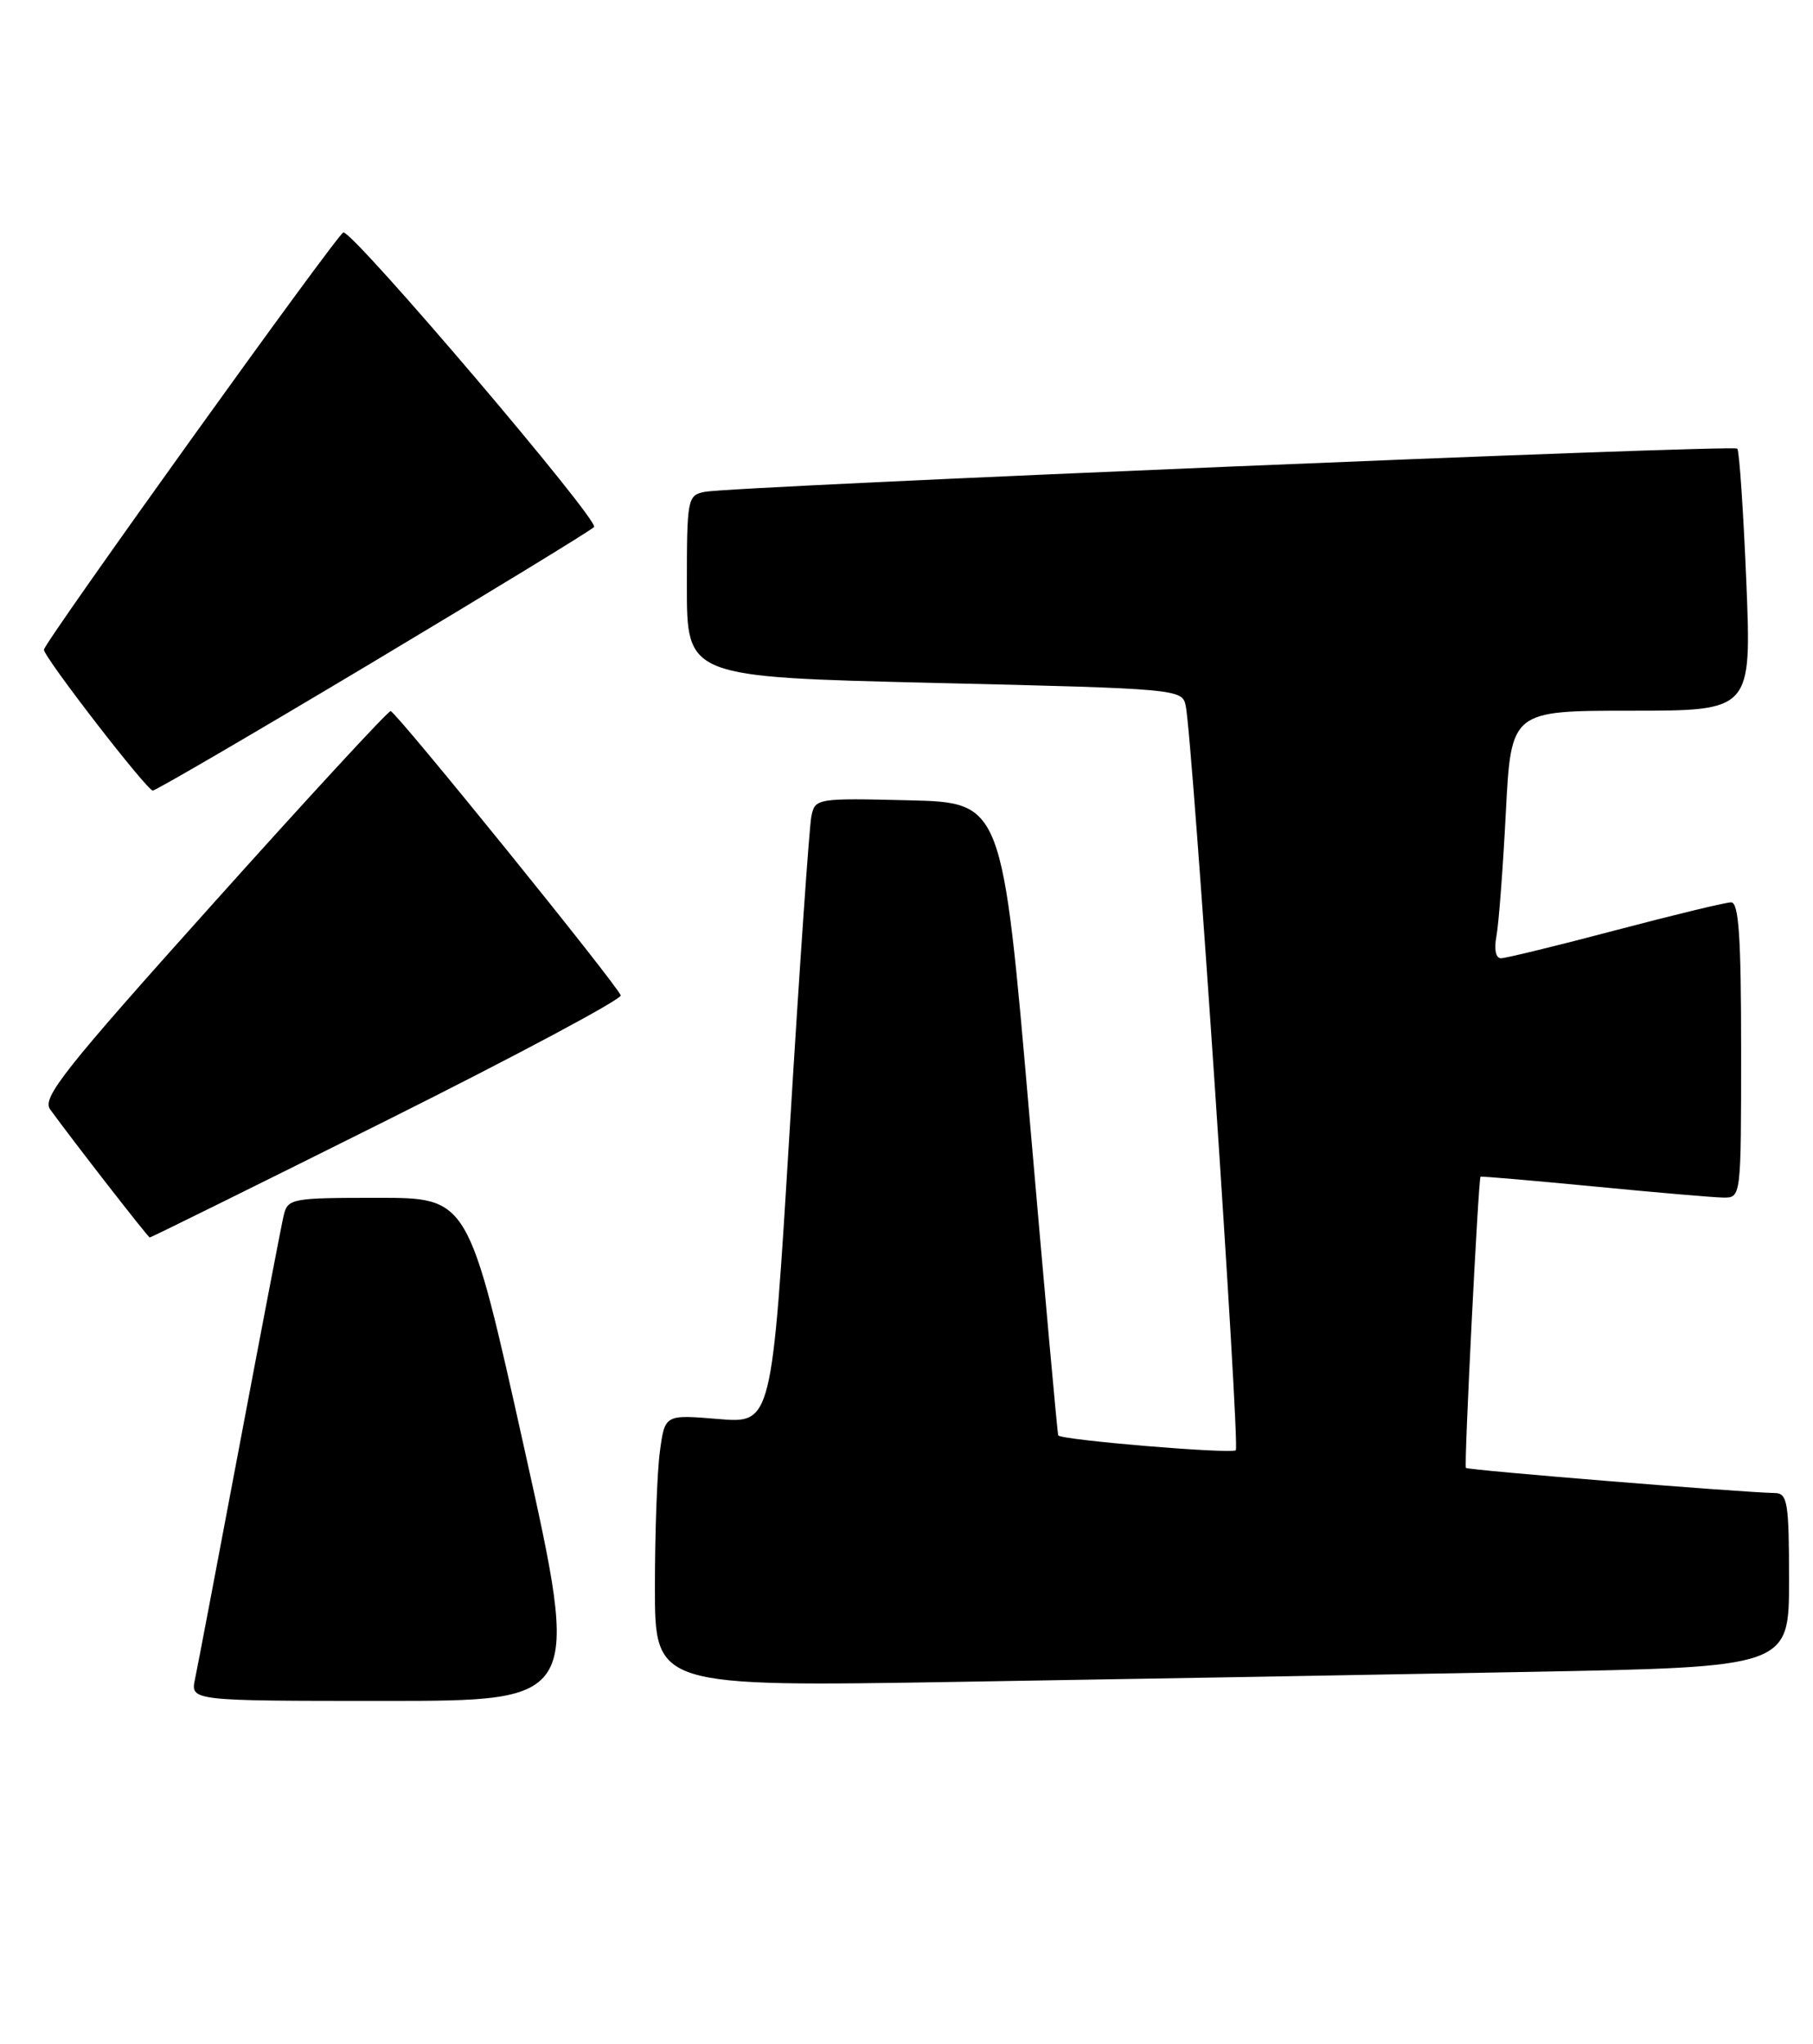<?xml version="1.0" encoding="UTF-8" standalone="no"?>
<!DOCTYPE svg PUBLIC "-//W3C//DTD SVG 1.1//EN" "http://www.w3.org/Graphics/SVG/1.1/DTD/svg11.dtd" >
<svg xmlns="http://www.w3.org/2000/svg" xmlns:xlink="http://www.w3.org/1999/xlink" version="1.1" viewBox="0 0 227 256">
 <g >
 <path fill="currentColor"
d=" M 65.67 181.50 C 58.67 150.00 58.67 150.00 47.35 150.00 C 36.44 150.00 36.02 150.08 35.51 152.25 C 35.22 153.49 32.74 166.43 29.99 181.00 C 27.24 195.57 24.74 208.74 24.42 210.25 C 23.84 213.00 23.84 213.00 48.26 213.00 C 72.68 213.00 72.68 213.00 65.67 181.50 Z  M 191.25 209.37 C 224.00 208.76 224.00 208.76 224.00 197.88 C 224.00 188.20 223.81 187.00 222.25 186.97 C 218.12 186.90 183.78 184.11 183.54 183.82 C 183.29 183.52 185.10 147.68 185.37 147.36 C 185.44 147.28 191.80 147.83 199.50 148.57 C 207.20 149.32 214.51 149.95 215.75 149.97 C 218.00 150.00 218.00 150.00 218.00 131.50 C 218.00 117.36 217.71 113.00 216.75 113.00 C 216.06 113.00 209.54 114.58 202.26 116.50 C 194.97 118.43 188.52 120.00 187.93 120.00 C 187.28 120.00 187.05 118.88 187.36 117.25 C 187.65 115.74 188.18 108.76 188.54 101.75 C 189.20 89.00 189.20 89.00 204.26 89.00 C 219.31 89.00 219.31 89.00 218.65 72.82 C 218.28 63.93 217.77 56.44 217.52 56.18 C 216.99 55.66 91.73 60.90 88.25 61.59 C 86.07 62.02 86.00 62.42 86.00 73.41 C 86.00 84.78 86.00 84.78 117.01 85.52 C 147.54 86.24 148.03 86.29 148.46 88.38 C 149.33 92.57 155.27 181.06 154.73 181.61 C 154.22 182.11 132.90 180.34 132.50 179.75 C 132.40 179.61 130.79 161.72 128.91 140.00 C 125.50 100.50 125.50 100.50 113.78 100.22 C 102.27 99.94 102.05 99.98 101.59 102.22 C 101.33 103.47 100.11 121.10 98.88 141.38 C 96.64 178.26 96.64 178.26 89.94 177.70 C 83.25 177.14 83.25 177.14 82.63 181.71 C 82.28 184.22 82.00 191.90 82.00 198.76 C 82.00 211.24 82.00 211.24 120.25 210.61 C 141.29 210.27 173.24 209.71 191.25 209.37 Z  M 48.50 140.26 C 64.73 132.15 77.87 125.12 77.72 124.65 C 77.28 123.34 49.59 89.11 48.91 89.05 C 48.59 89.02 38.59 99.86 26.70 113.13 C 7.99 133.99 5.23 137.48 6.28 138.93 C 9.08 142.79 18.52 154.94 18.75 154.97 C 18.88 154.98 32.27 148.37 48.50 140.26 Z  M 46.65 82.94 C 61.42 74.10 73.90 66.48 74.38 66.00 C 75.13 65.26 44.49 29.23 43.00 29.10 C 42.41 29.05 5.50 80.49 5.50 81.36 C 5.50 82.31 18.40 99.00 19.13 99.00 C 19.50 99.00 31.89 91.77 46.65 82.94 Z "/>
</g>
</svg>